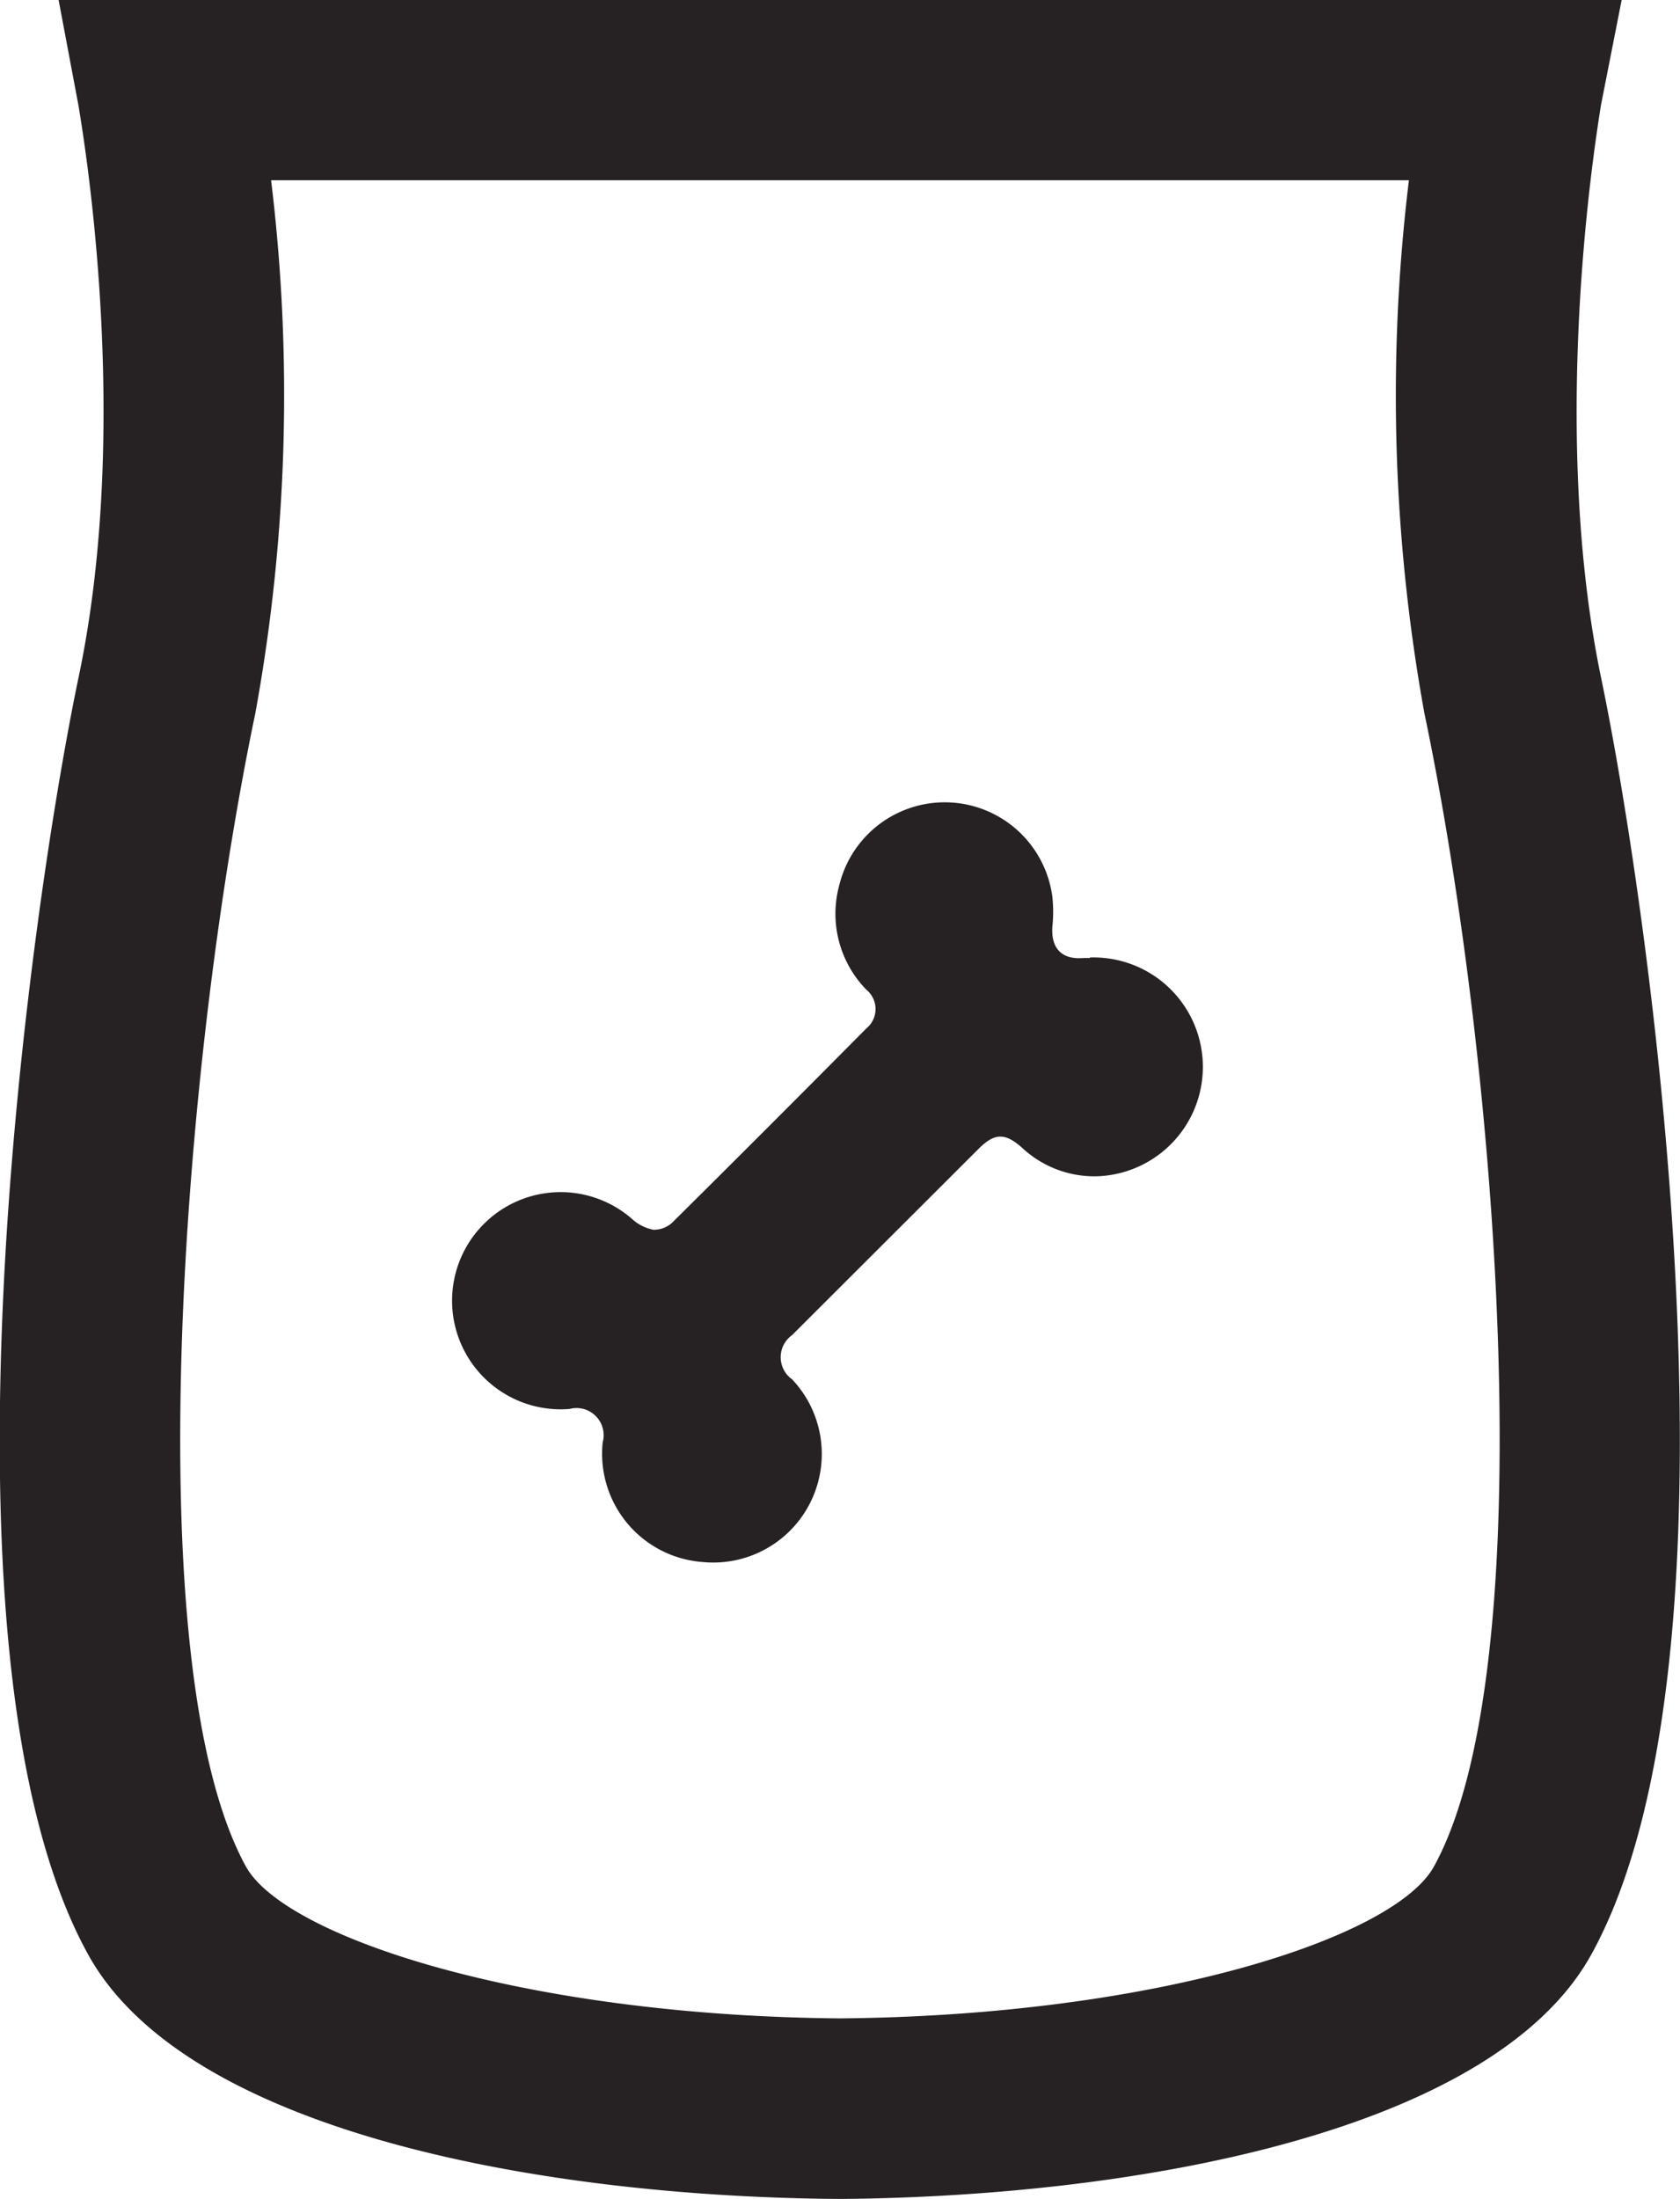 <svg id="Layer_1" data-name="Layer 1" xmlns="http://www.w3.org/2000/svg" viewBox="0 0 61.91 81"><defs><style>.cls-1{fill:#262223;}</style></defs><title>icono alimento</title><path class="cls-1" d="M196.4,351.29l-.22,0c-.81.07-1.21-.35-1.16-1.15a5.14,5.14,0,0,0,0-1.11,4,4,0,0,0-7.85-.43,4,4,0,0,0,1,3.86.92.92,0,0,1,0,1.42q-3.56,3.59-7.14,7.14a1,1,0,0,1-.71.28,1.61,1.61,0,0,1-.79-.4,4,4,0,1,0-2.3,7,1,1,0,0,1,1.22,1.23,4,4,0,0,0,3.69,4.41,4,4,0,0,0,3.29-6.73,1,1,0,0,1,0-1.63l6.86-6.85c.61-.61,1-.62,1.67,0a3.9,3.9,0,0,0,2.7,1,4,4,0,1,0-.25-8.06Z" transform="translate(-156.24 -316)"/><path class="cls-1" d="M215.23,340.91c-2-9.73,0-20.87,0-21L216,316H158.4l.74,3.93c0,.11,2.06,11.21,0,21-1.83,8.74-5.69,36.15.35,47.07,3.58,6.48,16.5,8.9,27.53,9h.33c11-.11,23.95-2.53,27.53-9C220.93,377.06,217.06,349.65,215.23,340.91Zm-6.15,43.85c-1.45,2.62-10.22,5.49-21.89,5.59-11.67-.1-20.43-3-21.88-5.58-4.05-7.33-2.4-29.39.34-42.5a65.3,65.3,0,0,0,.58-19.63h41.93a65.58,65.58,0,0,0,.57,19.63C211.48,355.38,213.12,377.44,209.08,384.76Z" transform="translate(-156.24 -316)"/></svg>